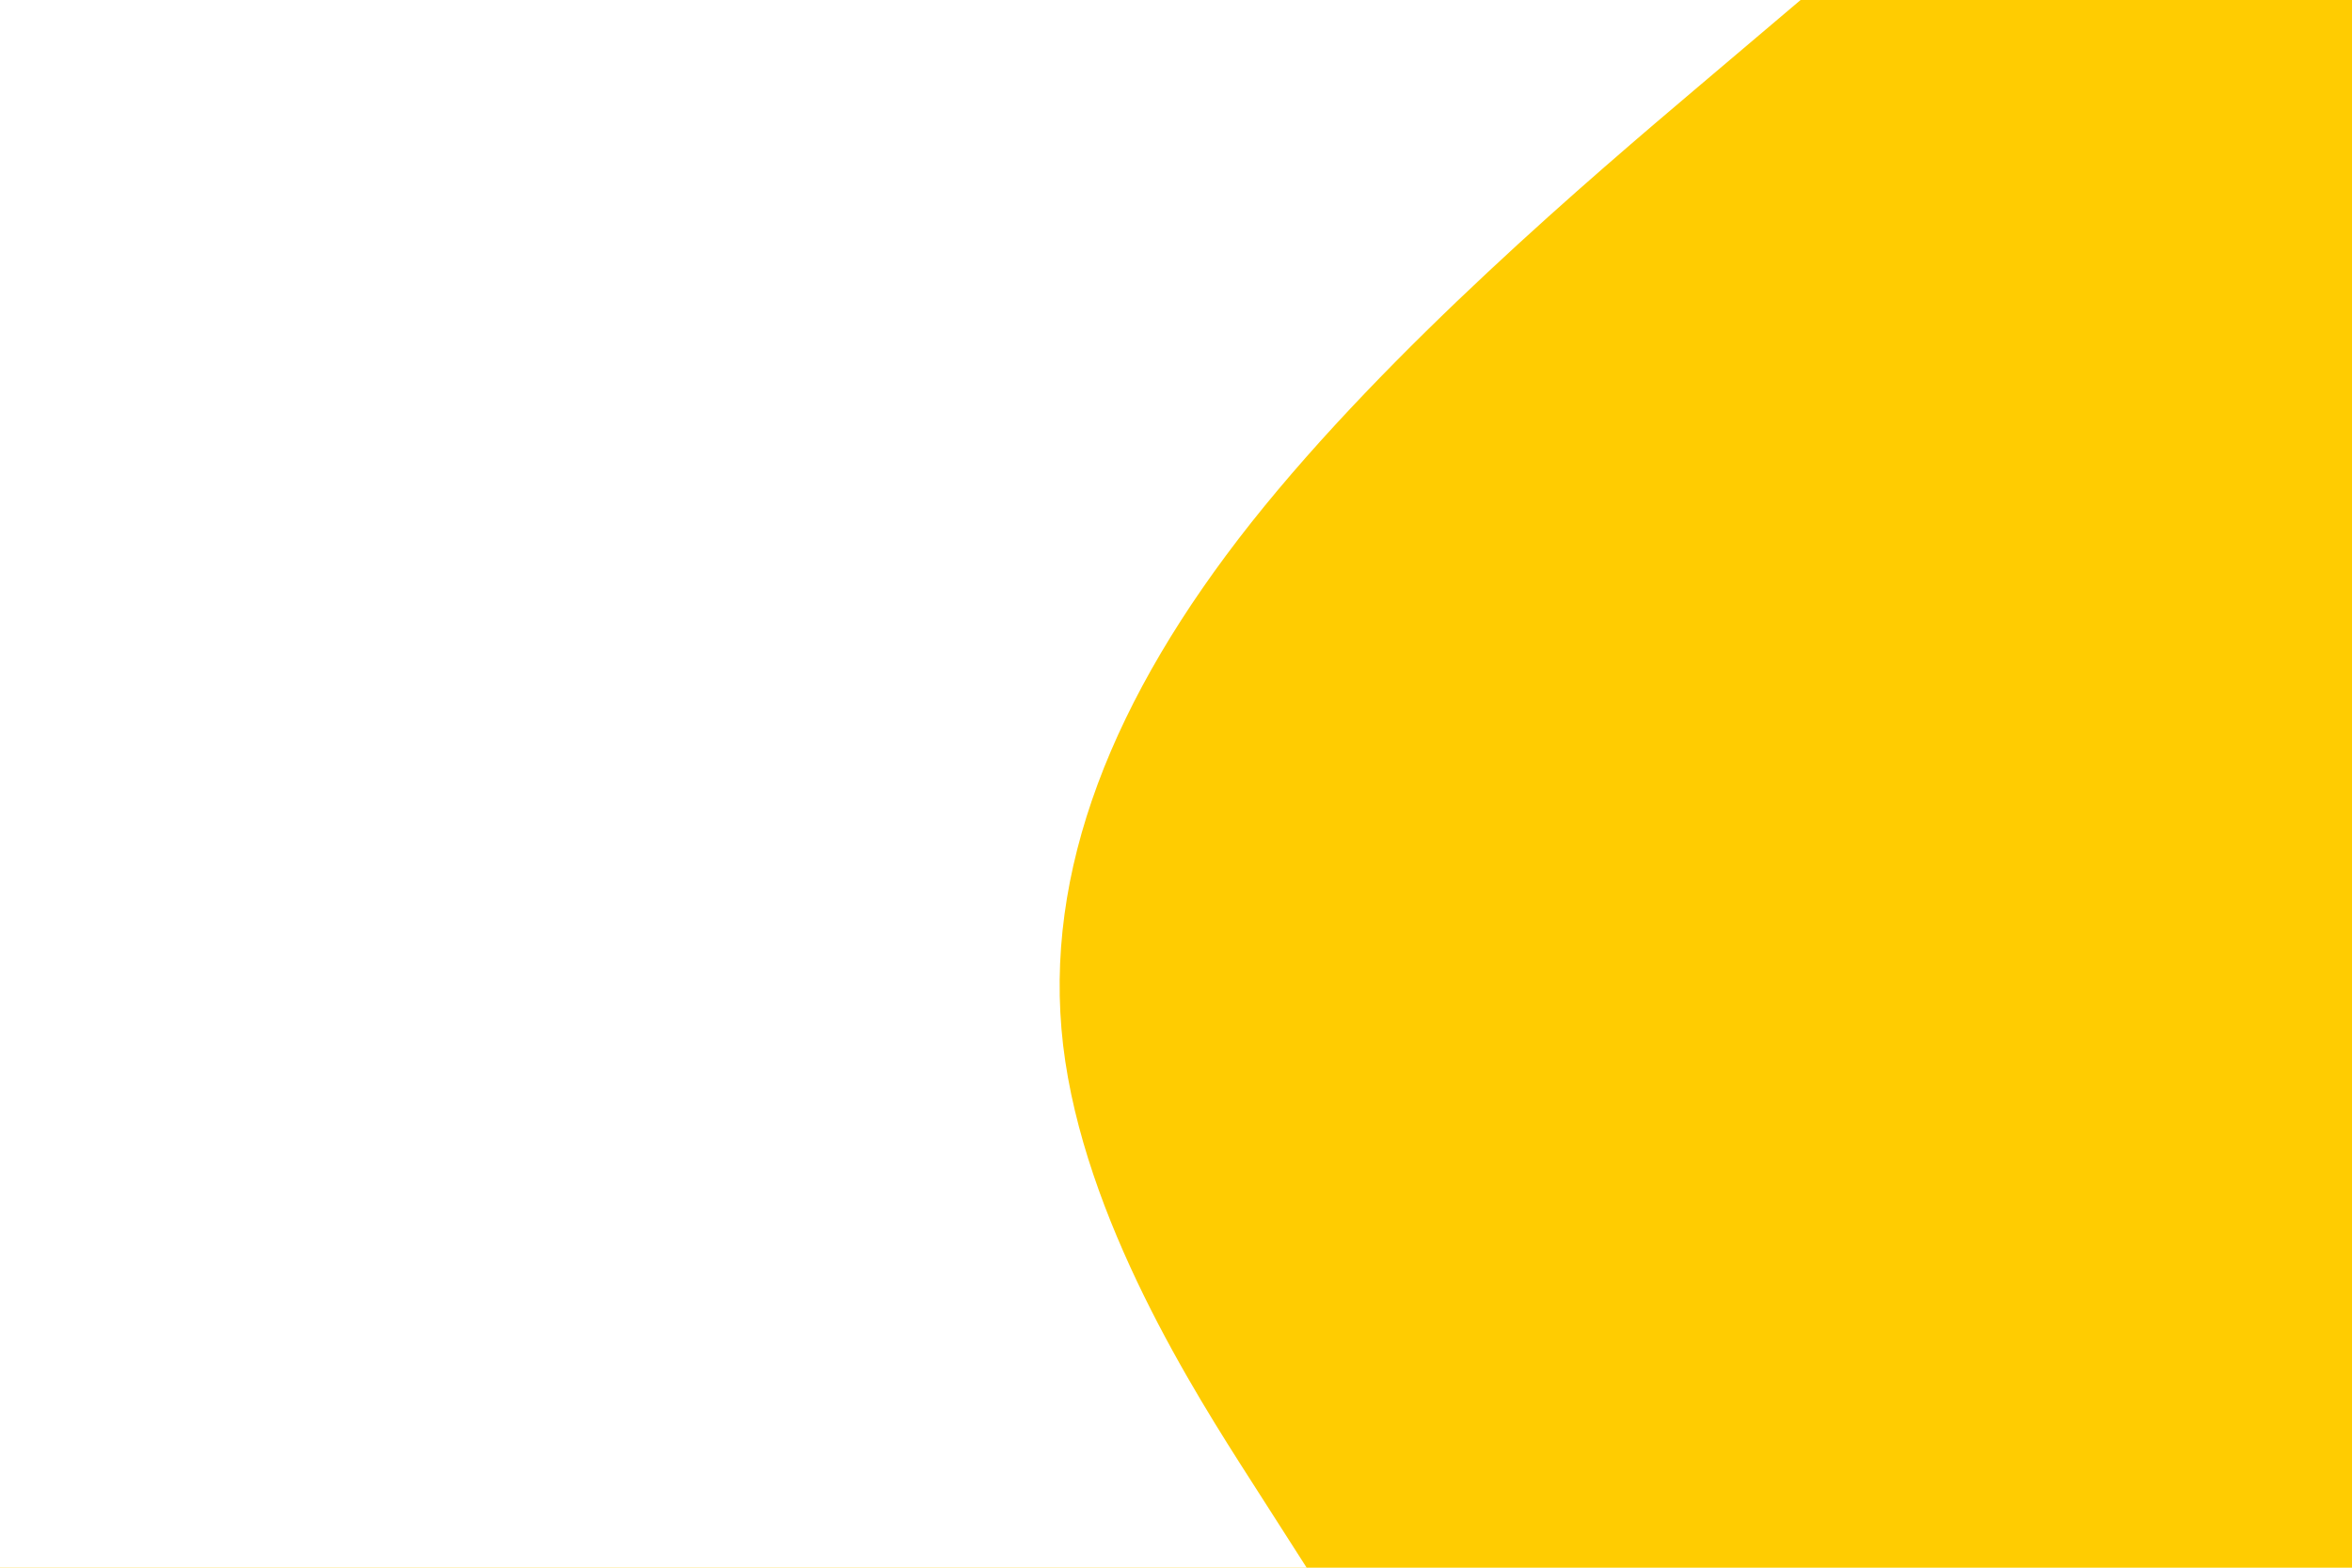 <?xml version="1.0" encoding="UTF-8" standalone="no"?>
<svg
   xmlns:dc="http://purl.org/dc/elements/1.1/"
   xmlns:cc="http://creativecommons.org/ns#"
   xmlns:rdf="http://www.w3.org/1999/02/22-rdf-syntax-ns#"
   xmlns:svg="http://www.w3.org/2000/svg"
   xmlns="http://www.w3.org/2000/svg"
   xmlns:sodipodi="http://sodipodi.sourceforge.net/DTD/sodipodi-0.dtd"
   xmlns:inkscape="http://www.inkscape.org/namespaces/inkscape"
   id="visual"
   viewBox="0 0 900 600"
   width="900"
   height="600"
   version="1.1"
   sodipodi:docname="bg.svg"
   inkscape:version="0.92.3 (2405546, 2018-03-11)">
  <defs
     id="defs9" />
  <sodipodi:namedview
     pagecolor="#ffffff"
     bordercolor="#666666"
     borderopacity="1"
     objecttolerance="10"
     gridtolerance="10"
     guidetolerance="10"
     inkscape:pageopacity="0"
     inkscape:pageshadow="2"
     inkscape:window-width="1920"
     inkscape:window-height="974"
     id="namedview7"
     showgrid="false"
     inkscape:zoom="0.39333333"
     inkscape:cx="450"
     inkscape:cy="300"
     inkscape:window-x="-11"
     inkscape:window-y="-11"
     inkscape:window-maximized="1"
     inkscape:current-layer="visual" />
  <rect
     x="0"
     y="0"
     width="900"
     height="600"
     fill="#FFCC01"
     id="rect2" />
  <path
     d="M689 0L649.7 33.3C610.3 66.7 531.7 133.3 478.8 200C426 266.7 399 333.3 406.8 400C414.7 466.7 457.3 533.3 478.7 566.7L500 600L0 600L0 566.7C0 533.3 0 466.7 0 400C0 333.3 0 266.7 0 200C0 133.3 0 66.7 0 33.3L0 0Z"
     fill="#02c6d8"
     stroke-linecap="round"
     stroke-linejoin="miter"
     id="path4"
     style="fill:#ffffff" />
</svg>
